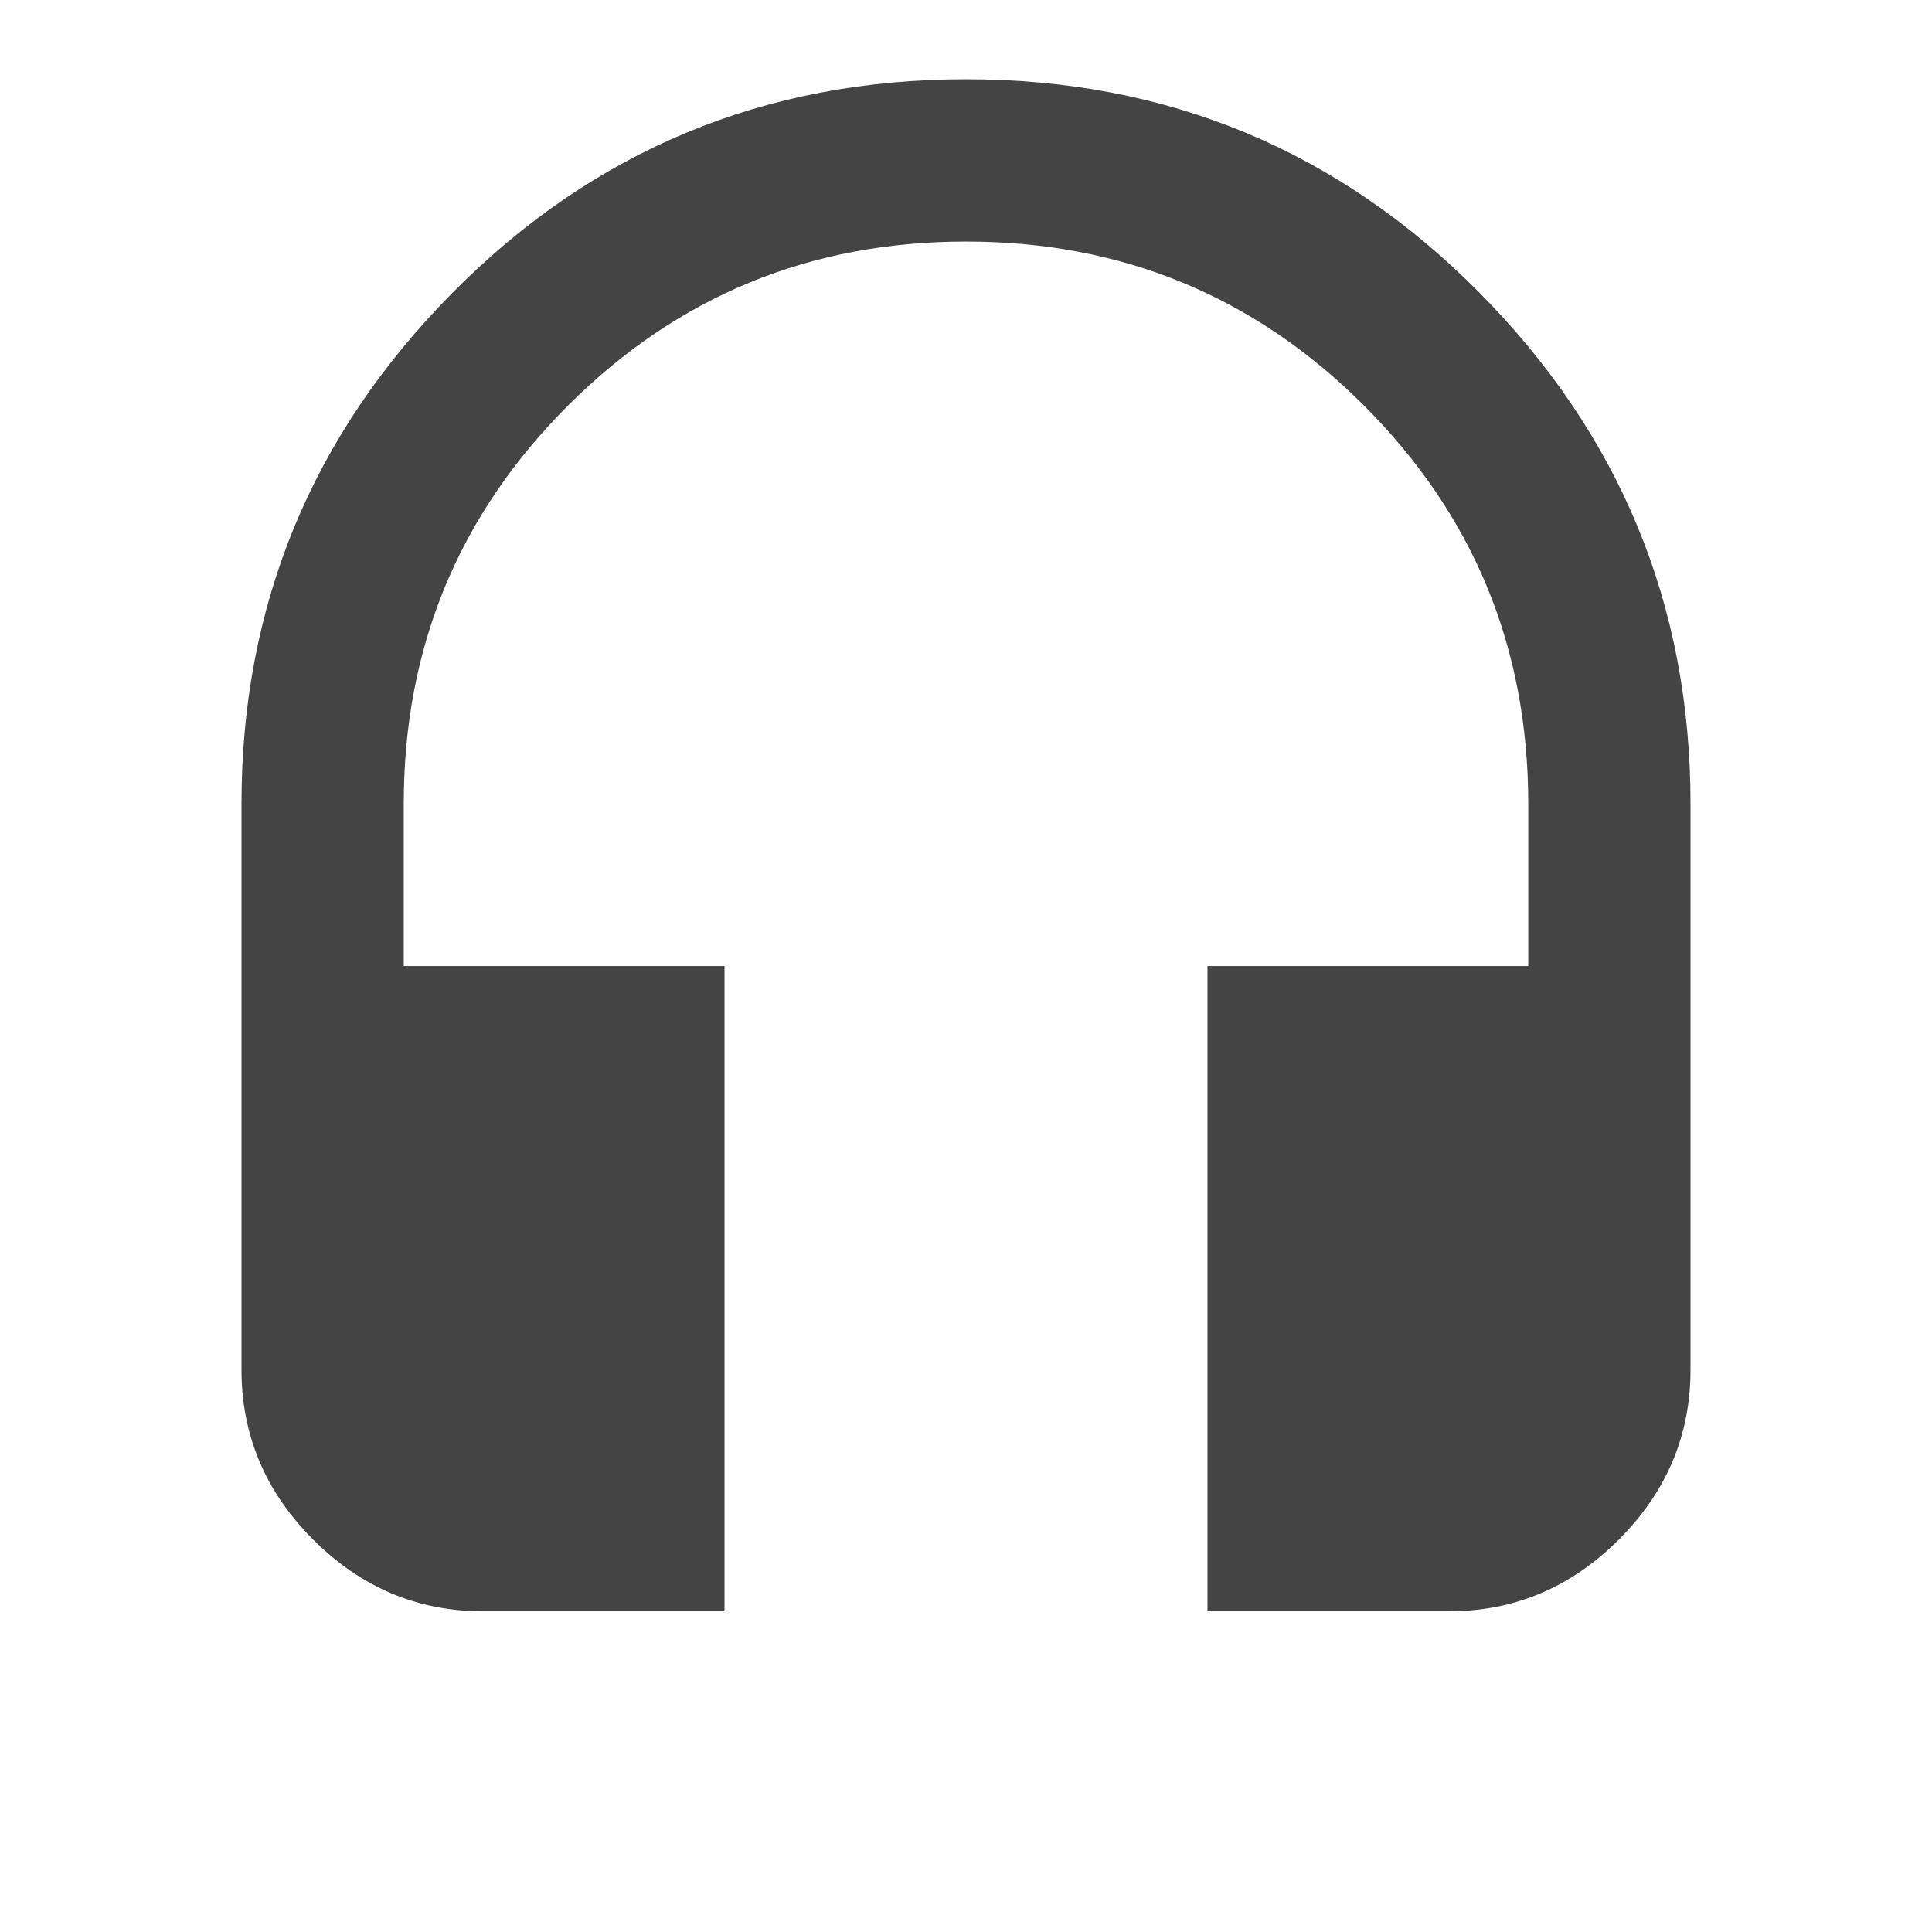 <?xml version="1.0" encoding="utf-8"?>
<!-- Generated by IcoMoon.io -->
<!DOCTYPE svg PUBLIC "-//W3C//DTD SVG 1.1//EN" "http://www.w3.org/Graphics/SVG/1.1/DTD/svg11.dtd">
<svg version="1.1" xmlns="http://www.w3.org/2000/svg" xmlns:xlink="http://www.w3.org/1999/xlink" width="48" height="48" viewBox="0 0 48 48">
<path fill="#444444" d="M24 1.969q7.5 0 12.75 5.297t5.25 12.703v14.063q0 2.438-1.781 4.219t-4.219 1.781h-6v-16.031h7.969v-4.031q0-5.813-4.078-9.891t-9.891-4.078-9.891 4.078-4.078 9.891v4.031h7.969v16.031h-6q-2.438 0-4.219-1.781t-1.781-4.219v-14.063q0-7.406 5.25-12.703t12.75-5.297z"></path>
</svg>
